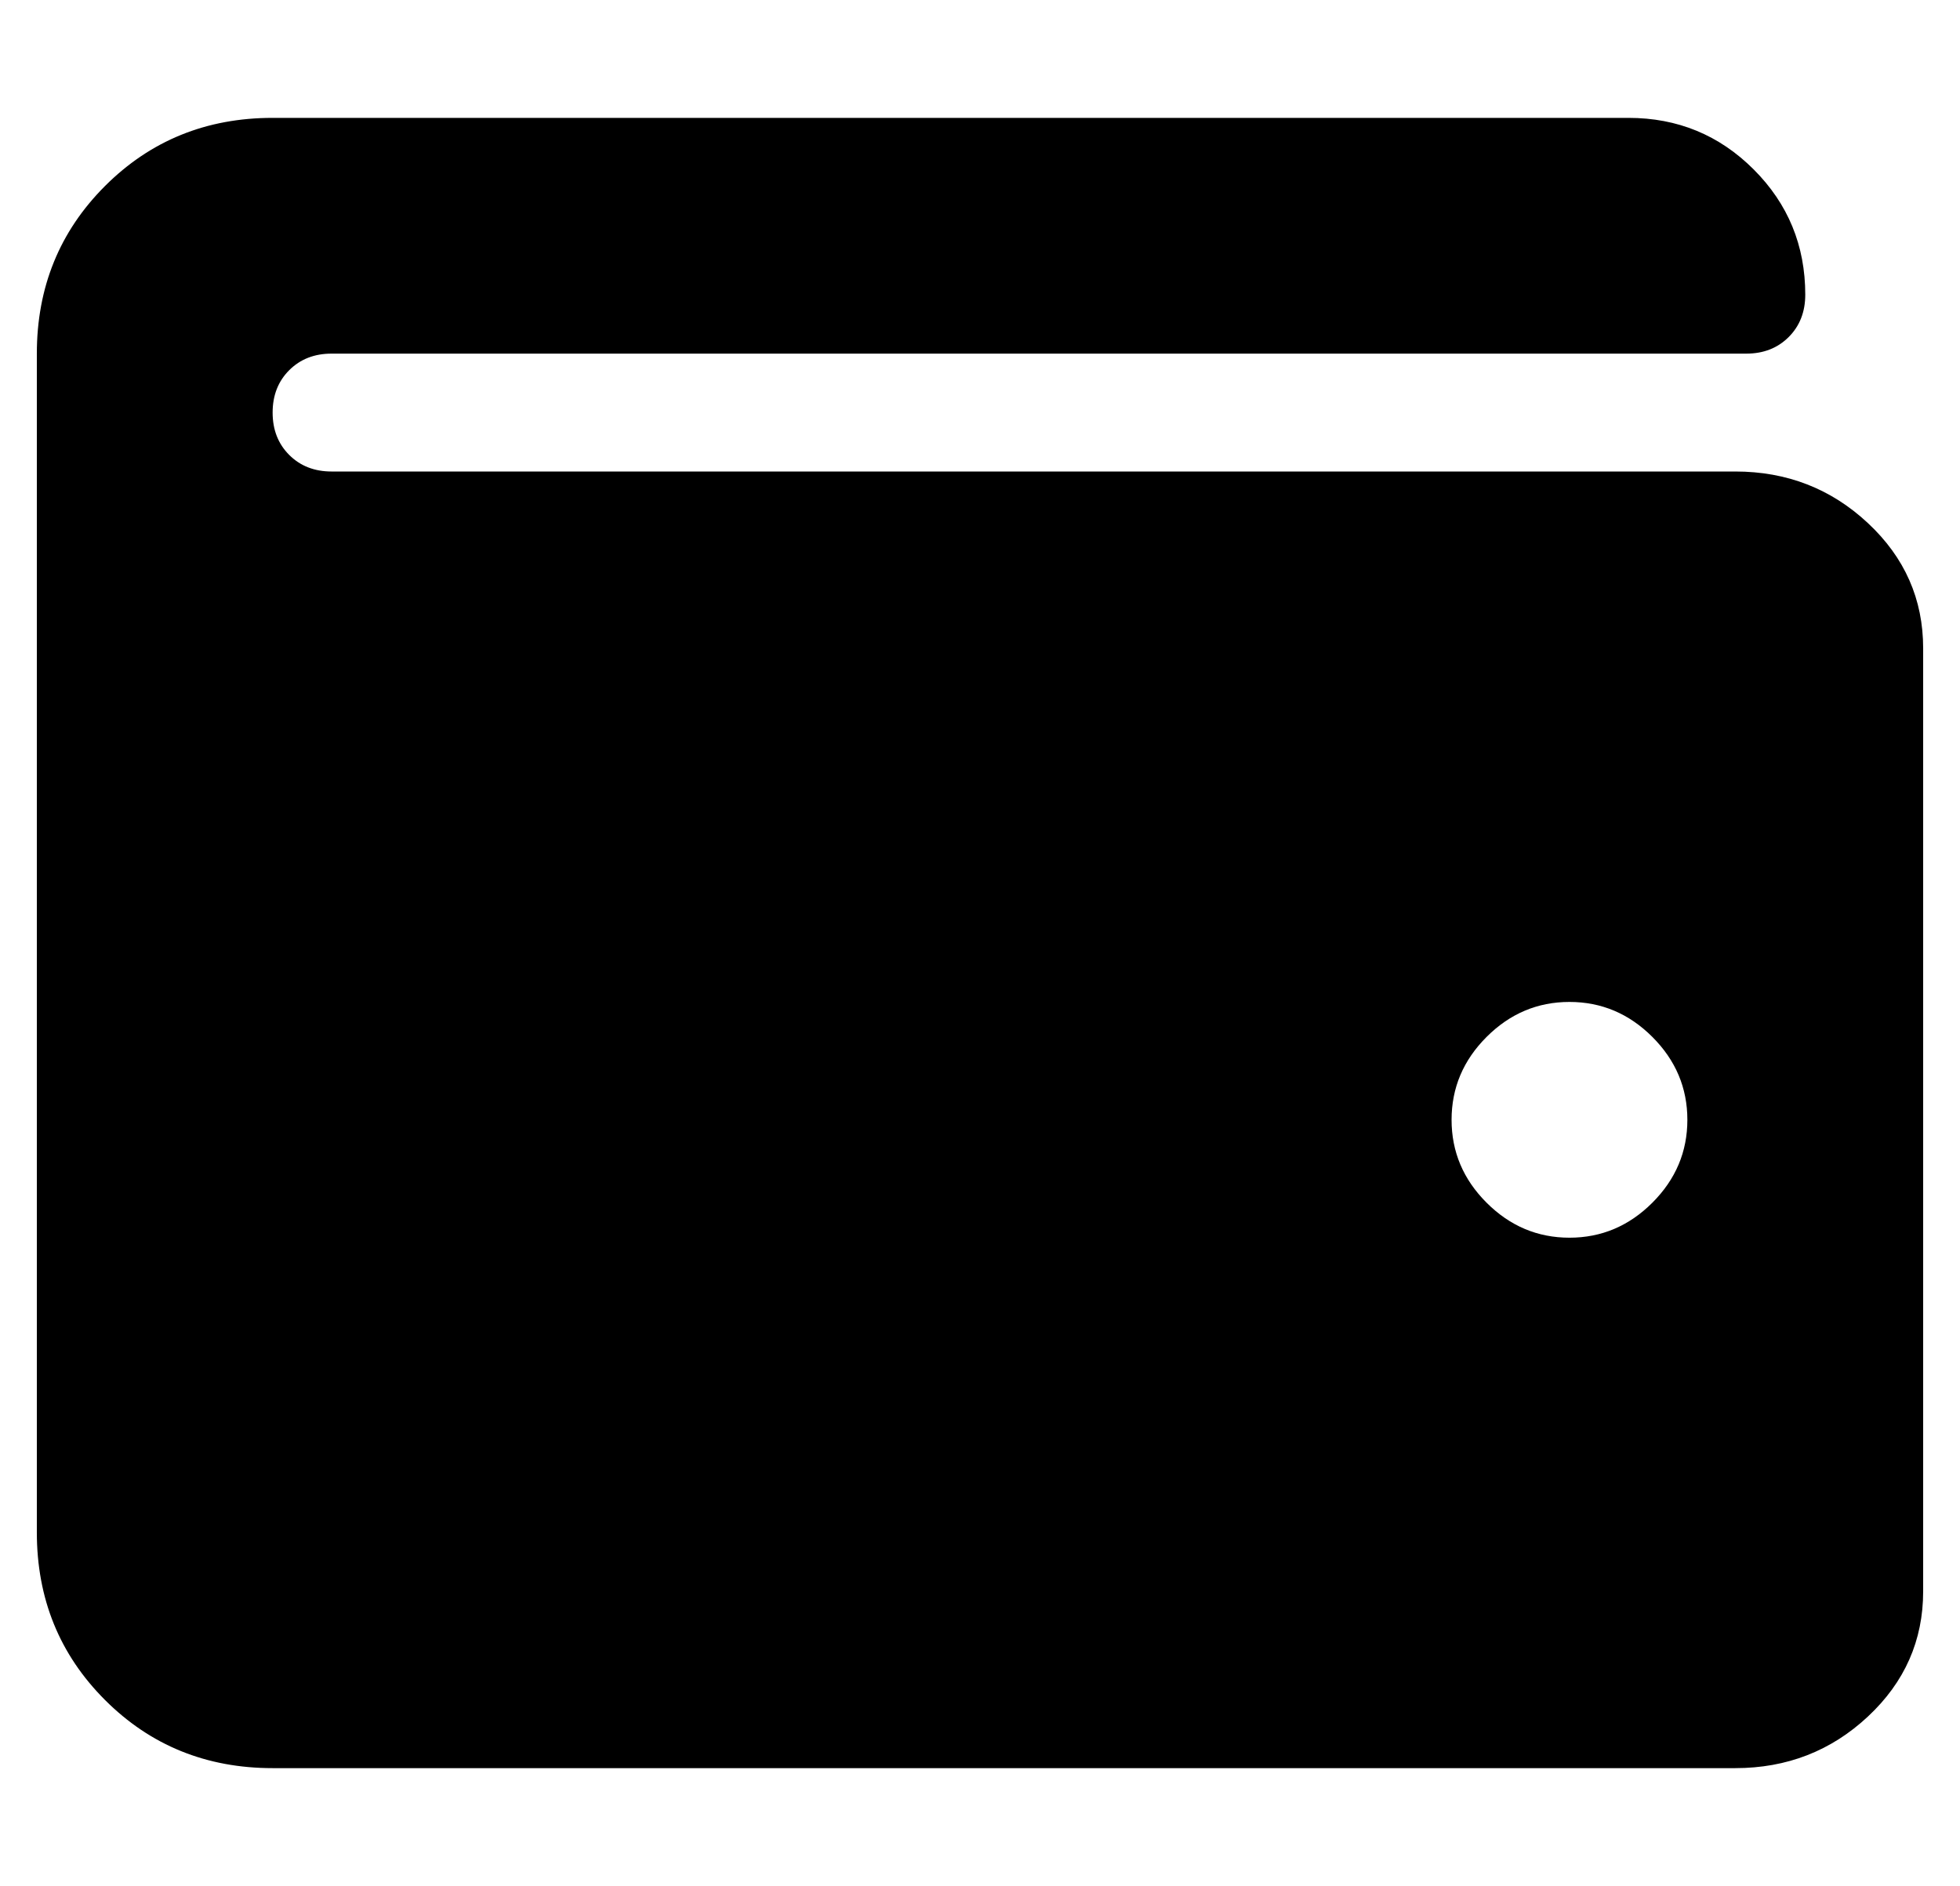 <?xml version="1.0" standalone="no"?>
<!DOCTYPE svg PUBLIC "-//W3C//DTD SVG 1.1//EN" "http://www.w3.org/Graphics/SVG/1.1/DTD/svg11.dtd" >
<svg xmlns="http://www.w3.org/2000/svg" xmlns:xlink="http://www.w3.org/1999/xlink" version="1.1" viewBox="-10 0 532 512">
   <path fill="currentColor"
d="M461 128q21 0 36 14t15 34v256q0 20 -15 34t-36 14h-397q-27 0 -45.5 -18.5t-18.5 -45.5v-320q0 -27 18.5 -45.5t45.5 -18.5h368q20 0 34 14t14 34q0 7 -4.5 11.5t-11.5 4.5h-384q-7 0 -11.5 4.5t-4.5 11.5t4.5 11.5t11.5 4.5h381zM416 336q13 0 22.5 -9.5t9.5 -22.5
t-9.5 -22.5t-22.5 -9.5t-22.5 9.5t-9.5 22.5t9.5 22.5t22.5 9.5z" />
</svg>

